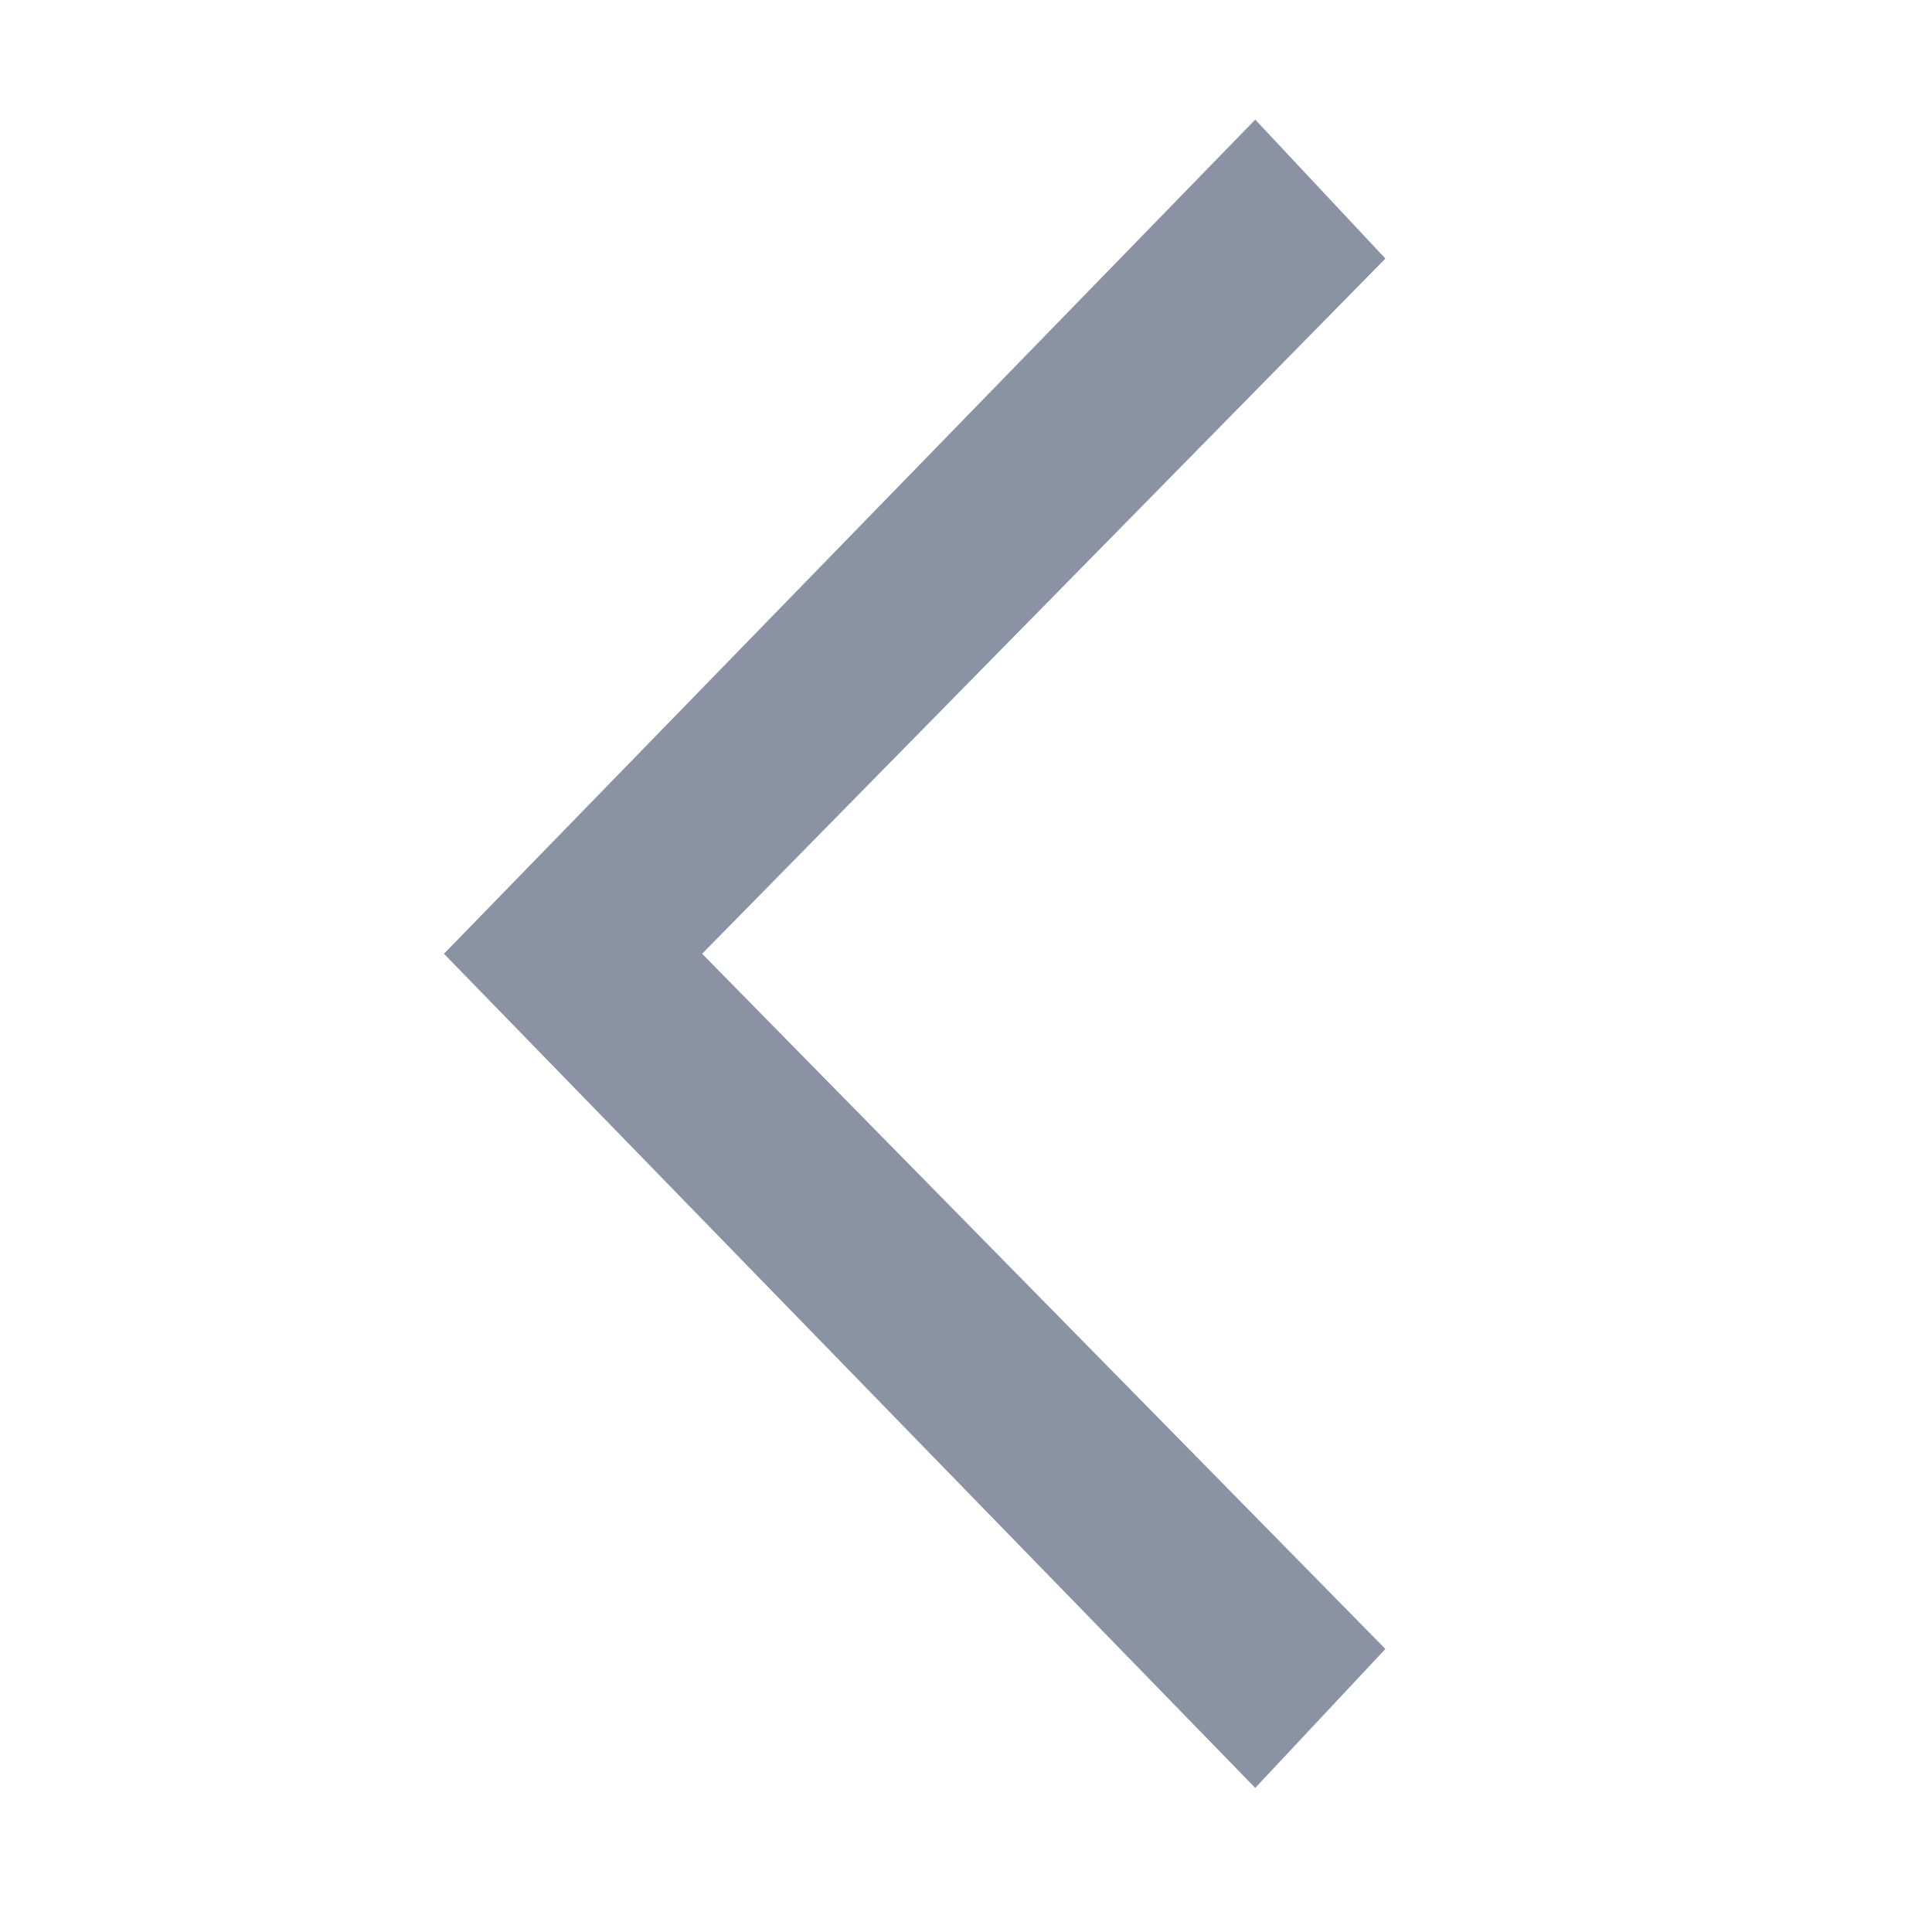 <?xml version="1.0" encoding="UTF-8"?>
<svg width="24px" height="24px" viewBox="0 0 24 24" version="1.1" xmlns="http://www.w3.org/2000/svg" xmlns:xlink="http://www.w3.org/1999/xlink">
    <!-- Generator: Sketch 52.6 (67491) - http://www.bohemiancoding.com/sketch -->
    <title>icon/arrow-default-left</title>
    <desc>Created with Sketch.</desc>
    <g id="icon/arrow-default-left" stroke="none" stroke-width="1" fill="none" fill-rule="evenodd">
        <g id="icon/arrow-default" fill-rule="nonzero">
            <rect id="Rectangle" x="0" y="0" width="24" height="24"></rect>
            <polygon id="keyboard_arrow_down---material" fill="#8A92A3" transform="translate(11.362, 11.848) scale(-1, 1) rotate(-90) translate(-11.362, -11.848) " points="19.998 6 21.724 7.617 11.362 17.695 1 7.617 2.726 6 11.362 14.488"></polygon>
        </g>
    </g>
</svg>
